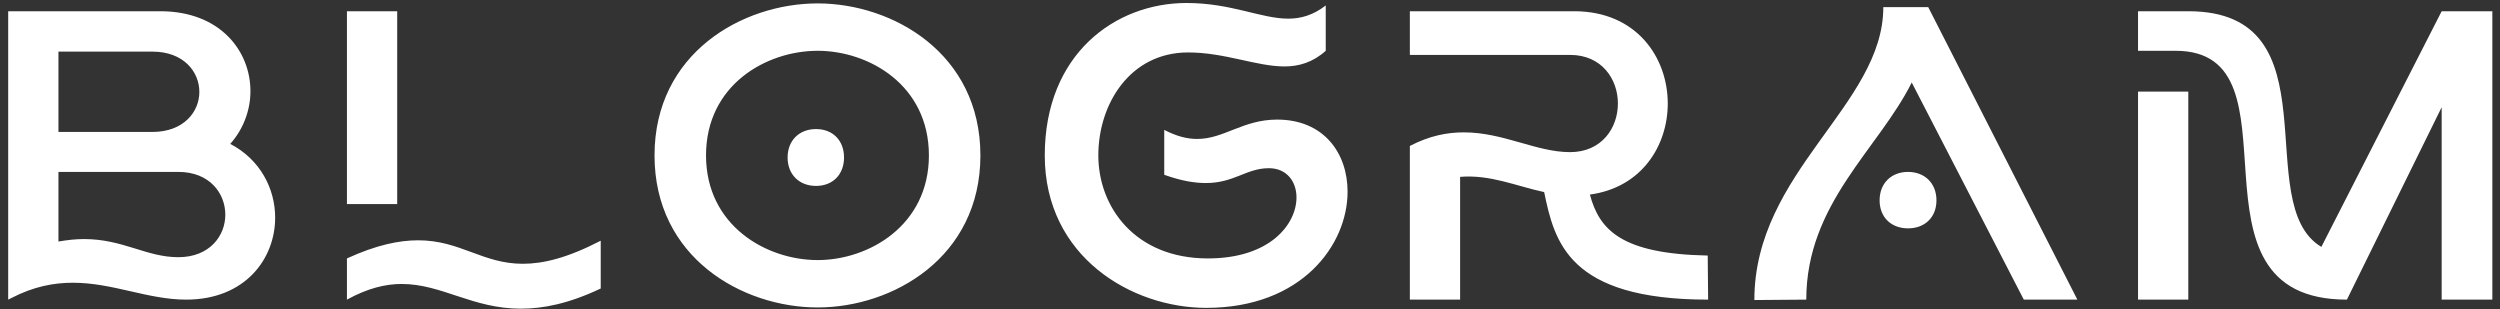 <svg width="267" height="33" viewBox="0 0 267 33" fill="none" xmlns="http://www.w3.org/2000/svg">
<rect x="0" y="0" width="267" height="33" fill="#333333" stroke="none"/>
<path d="M19.884 32C15.791 32 12.052 30.196 7.783 30.196C5.759 30.196 3.603 30.592 1.227 31.824L0.875 32V1.2H17.111C23.535 1.2 26.747 5.468 26.747 9.736C26.747 11.76 26 13.784 24.591 15.368C27.803 17.04 29.387 20.164 29.387 23.244C29.387 27.644 26.175 32 19.884 32ZM6.243 5.512V14.092H16.276C19.619 14.092 21.291 11.936 21.291 9.824C21.291 7.668 19.619 5.512 16.276 5.512H6.243ZM6.243 18.36V25.796C7.255 25.62 8.135 25.532 8.971 25.532C13.152 25.532 15.616 27.468 19.047 27.468C22.392 27.468 24.064 25.18 24.064 22.936C24.064 20.648 22.392 18.36 19.047 18.36H6.243ZM37.053 21.792V1.2H42.421V21.792H37.053ZM37.053 32V27.6C40.221 26.148 42.641 25.664 44.665 25.664C49.153 25.664 51.529 28.172 55.841 28.172C57.997 28.172 60.593 27.556 64.157 25.708V30.812C60.725 32.44 57.997 32.968 55.621 32.968C50.473 32.968 47.173 30.328 42.905 30.328C41.189 30.328 39.297 30.768 37.053 32ZM104.707 16.6C104.707 27.512 95.335 32.836 87.327 32.836C79.275 32.836 69.903 27.512 69.903 16.6C69.903 5.688 79.275 0.364 87.327 0.364C95.335 0.364 104.707 5.688 104.707 16.6ZM99.207 16.6C99.207 9.076 92.783 5.424 87.327 5.424C81.827 5.424 75.403 9.076 75.403 16.6C75.403 24.08 81.827 27.776 87.327 27.776C92.783 27.776 99.207 24.08 99.207 16.6ZM84.115 16.82C84.115 15.016 85.347 13.784 87.151 13.784C88.955 13.784 90.143 15.016 90.143 16.82C90.143 18.624 88.955 19.856 87.151 19.856C85.347 19.856 84.115 18.624 84.115 16.82ZM111.581 16.6C111.581 5.776 119.105 0.32 126.717 0.32C131.513 0.32 134.681 1.992 137.585 1.992C138.905 1.992 140.225 1.64 141.589 0.584V5.424C140.225 6.656 138.729 7.096 137.189 7.096C134.197 7.096 130.809 5.6 126.893 5.6C120.689 5.6 117.301 11.1 117.301 16.6C117.301 22.1 121.217 27.6 129.005 27.6C135.693 27.6 138.465 23.904 138.465 21.088C138.465 19.372 137.409 17.964 135.517 17.964C133.097 17.964 131.821 19.548 128.785 19.548C127.597 19.548 126.189 19.328 124.341 18.668V13.872C125.705 14.576 126.805 14.84 127.861 14.84C130.721 14.84 132.745 12.772 136.397 12.772C141.369 12.772 143.921 16.336 143.921 20.472C143.921 26.148 139.037 32.88 128.829 32.88C120.865 32.88 111.581 27.424 111.581 16.6ZM150.572 32V15.588C152.684 14.488 154.576 14.136 156.336 14.136C160.56 14.136 164.08 16.248 167.688 16.248C171.076 16.248 172.792 13.652 172.792 11.056C172.792 8.46 171.076 5.864 167.688 5.864H150.572V1.2H168.128C174.772 1.2 178.116 6.128 178.116 11.056C178.116 15.544 175.344 20.032 169.8 20.78C170.812 24.564 173.188 27.116 182.384 27.292L182.428 32C167.468 32 166.016 25.796 164.916 20.516C161.88 19.856 159.152 18.624 155.94 18.888V32H150.572ZM205.934 0.76L221.862 32H216.142L204.174 8.812C200.61 15.94 192.91 21.748 192.91 32L187.366 32.044C187.366 18.316 201.138 11.232 201.138 0.76H205.934ZM200.742 21.396C200.742 19.592 201.974 18.36 203.778 18.36C205.582 18.36 206.814 19.592 206.814 21.396C206.814 23.2 205.582 24.388 203.778 24.388C201.974 24.388 200.742 23.2 200.742 21.396ZM247.922 26.368L260.77 1.2H266.182V32H260.77V11.452L250.65 32C232.082 32 246.514 5.424 232.346 5.424H228.342V1.2H233.71C249.594 1.2 240.222 21.792 247.922 26.368ZM228.342 32V9.78H233.71V32H228.342Z" fill="white"/>
</svg>
